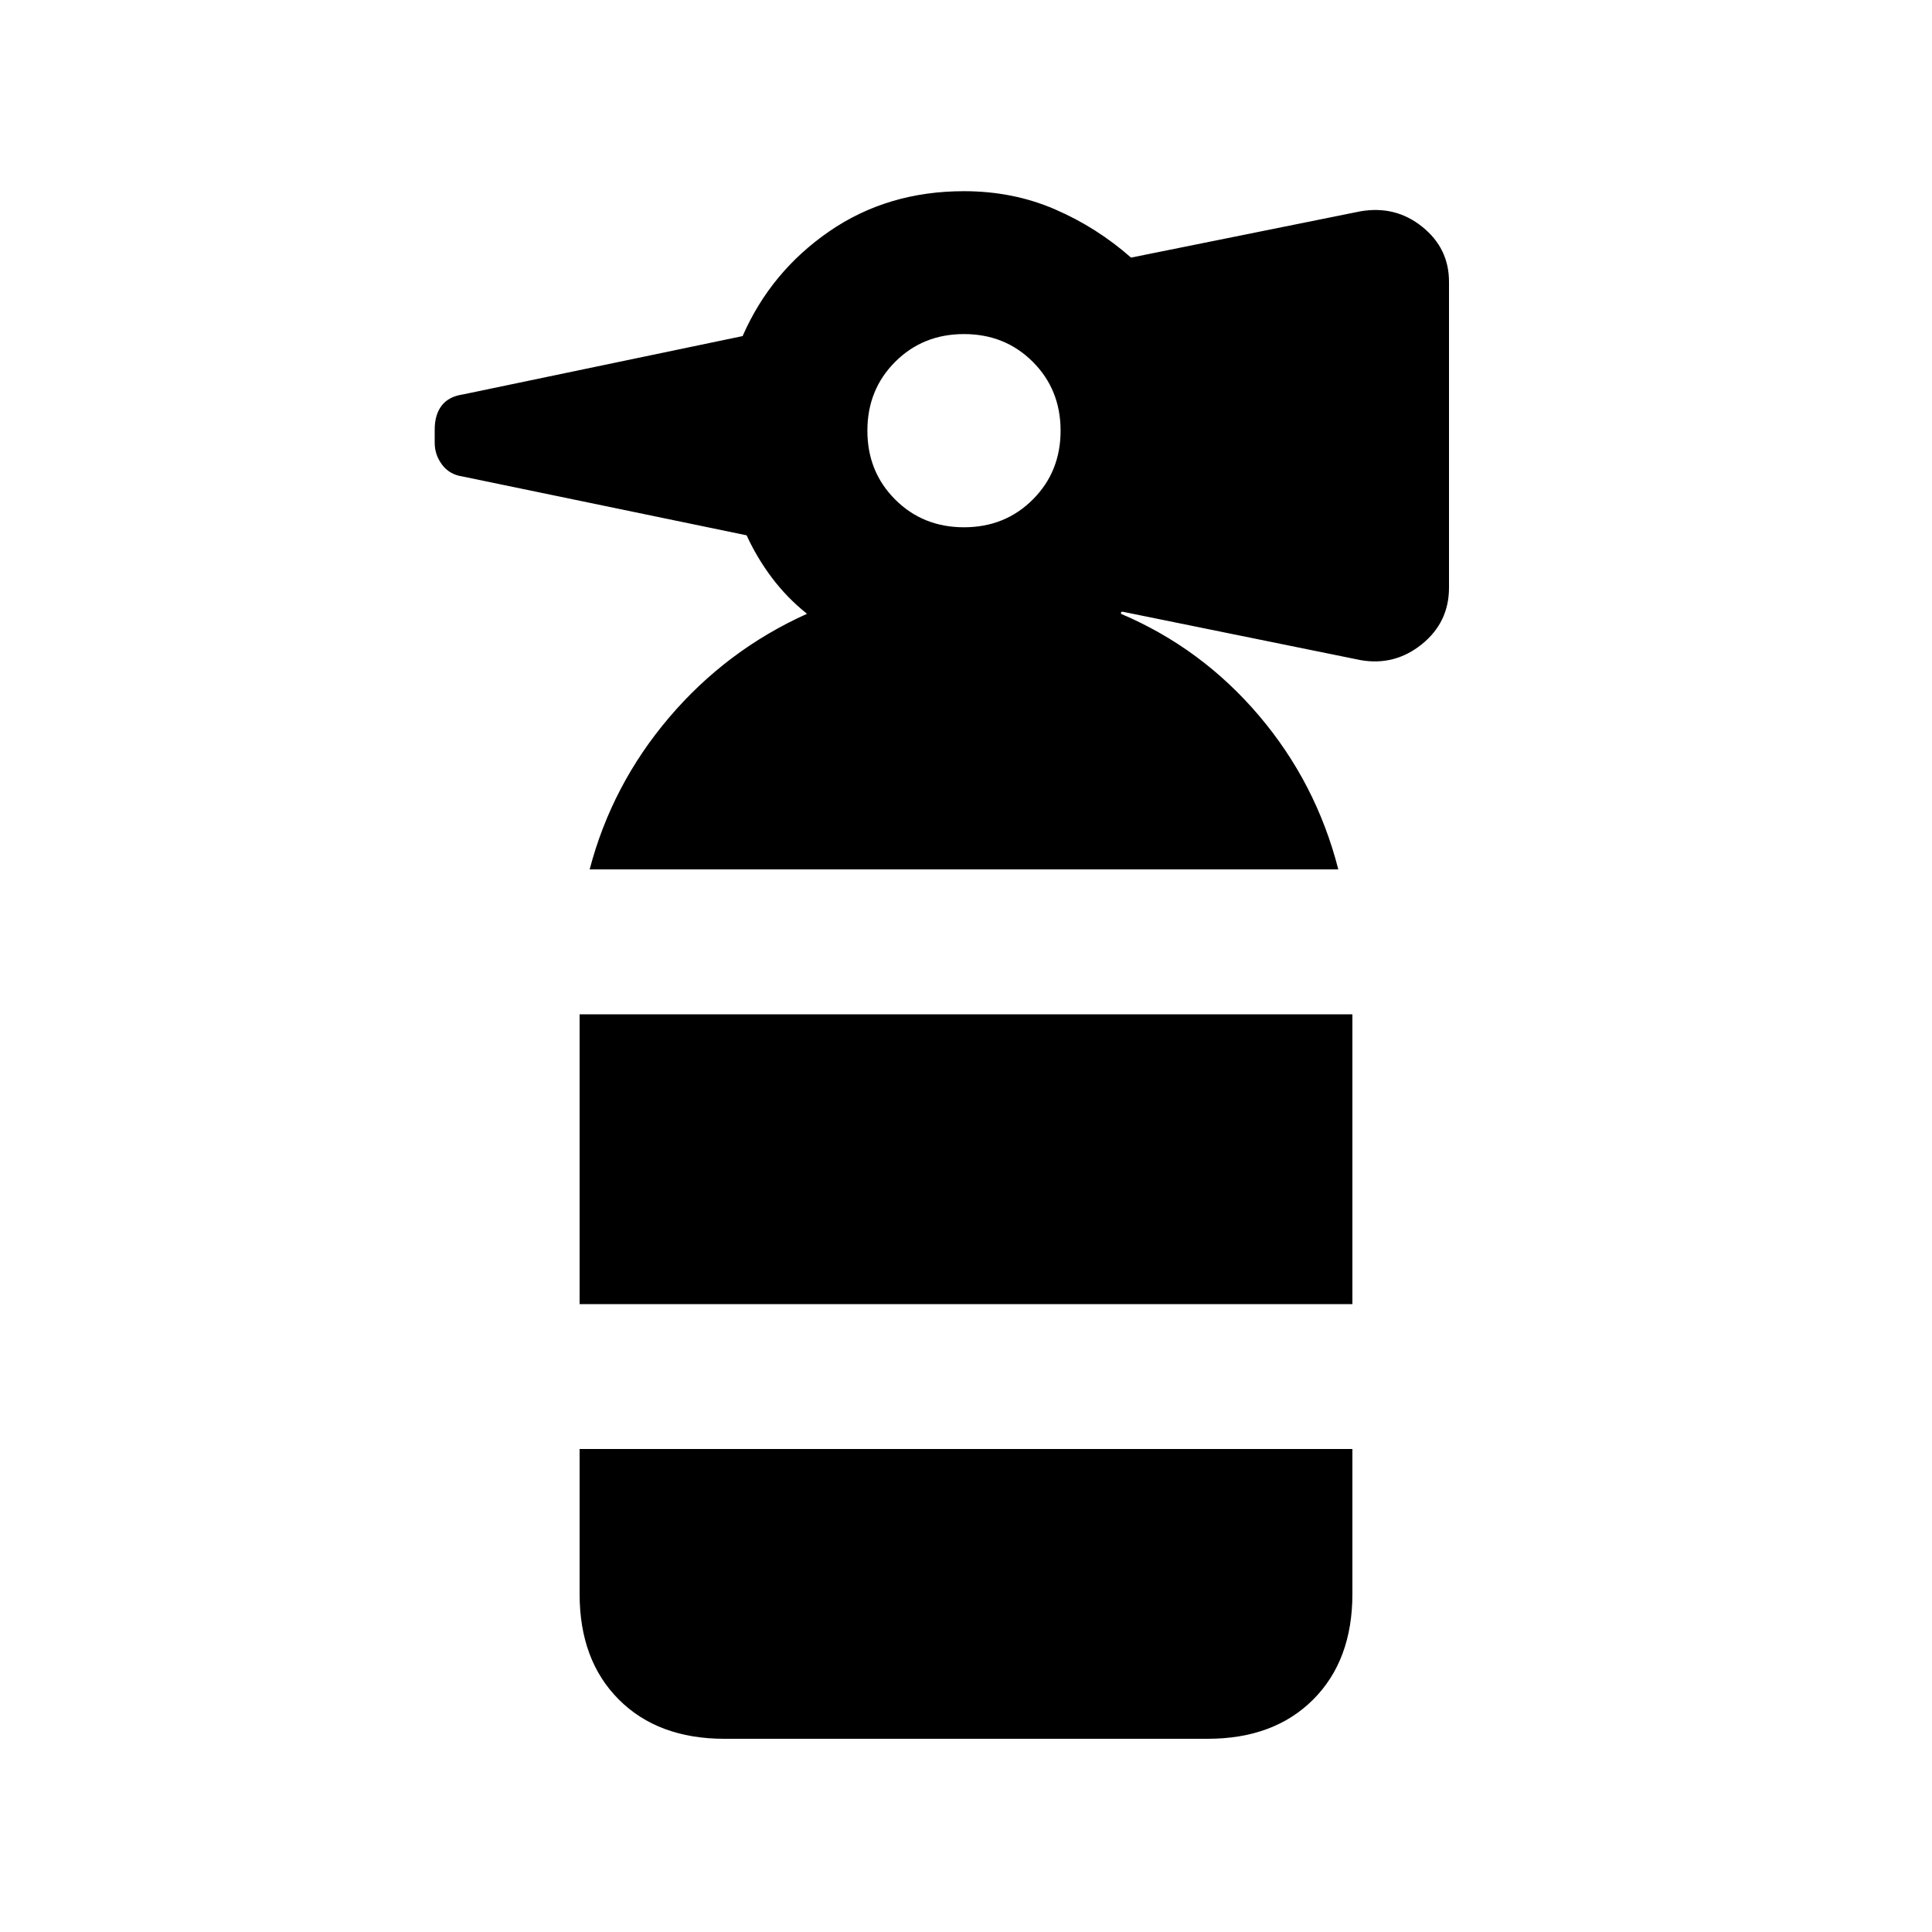 <svg xmlns="http://www.w3.org/2000/svg" height="20" viewBox="0 -960 960 960" width="20"><path d="M288-312v-144h384v144H288Zm191-386q20.4 0 34.2-13.8Q527-725.6 527-746q0-20.4-13.8-34.2Q499.4-794 479-794q-20.4 0-34.2 13.8Q431-766.4 431-746q0 20.4 13.8 34.2Q458.6-698 479-698ZM293-528q11-42 39.5-75.5T401-655q-10-8-17.5-18T371-694l-141.32-29.27q-6.39-.97-10.03-5.85Q216-734 216-740v-6.53q0-7.47 3.5-11.97Q223-763 230-764l139-29q14-32 43-52t67-20q24.37 0 45.18 9Q545-847 562-832l114-23q17.42-3 30.71 7.69Q720-836.63 720-820v152q0 17.23-13.5 28.12Q693-629 676-632l-118-24h-.7q-.3 0-.3 1 40 17 68.5 50.5T665-528H293Zm67 432q-33 0-52.5-19.5T288-168v-72h384v72q0 33-19.5 52.5T600-96H360Z"/></svg>